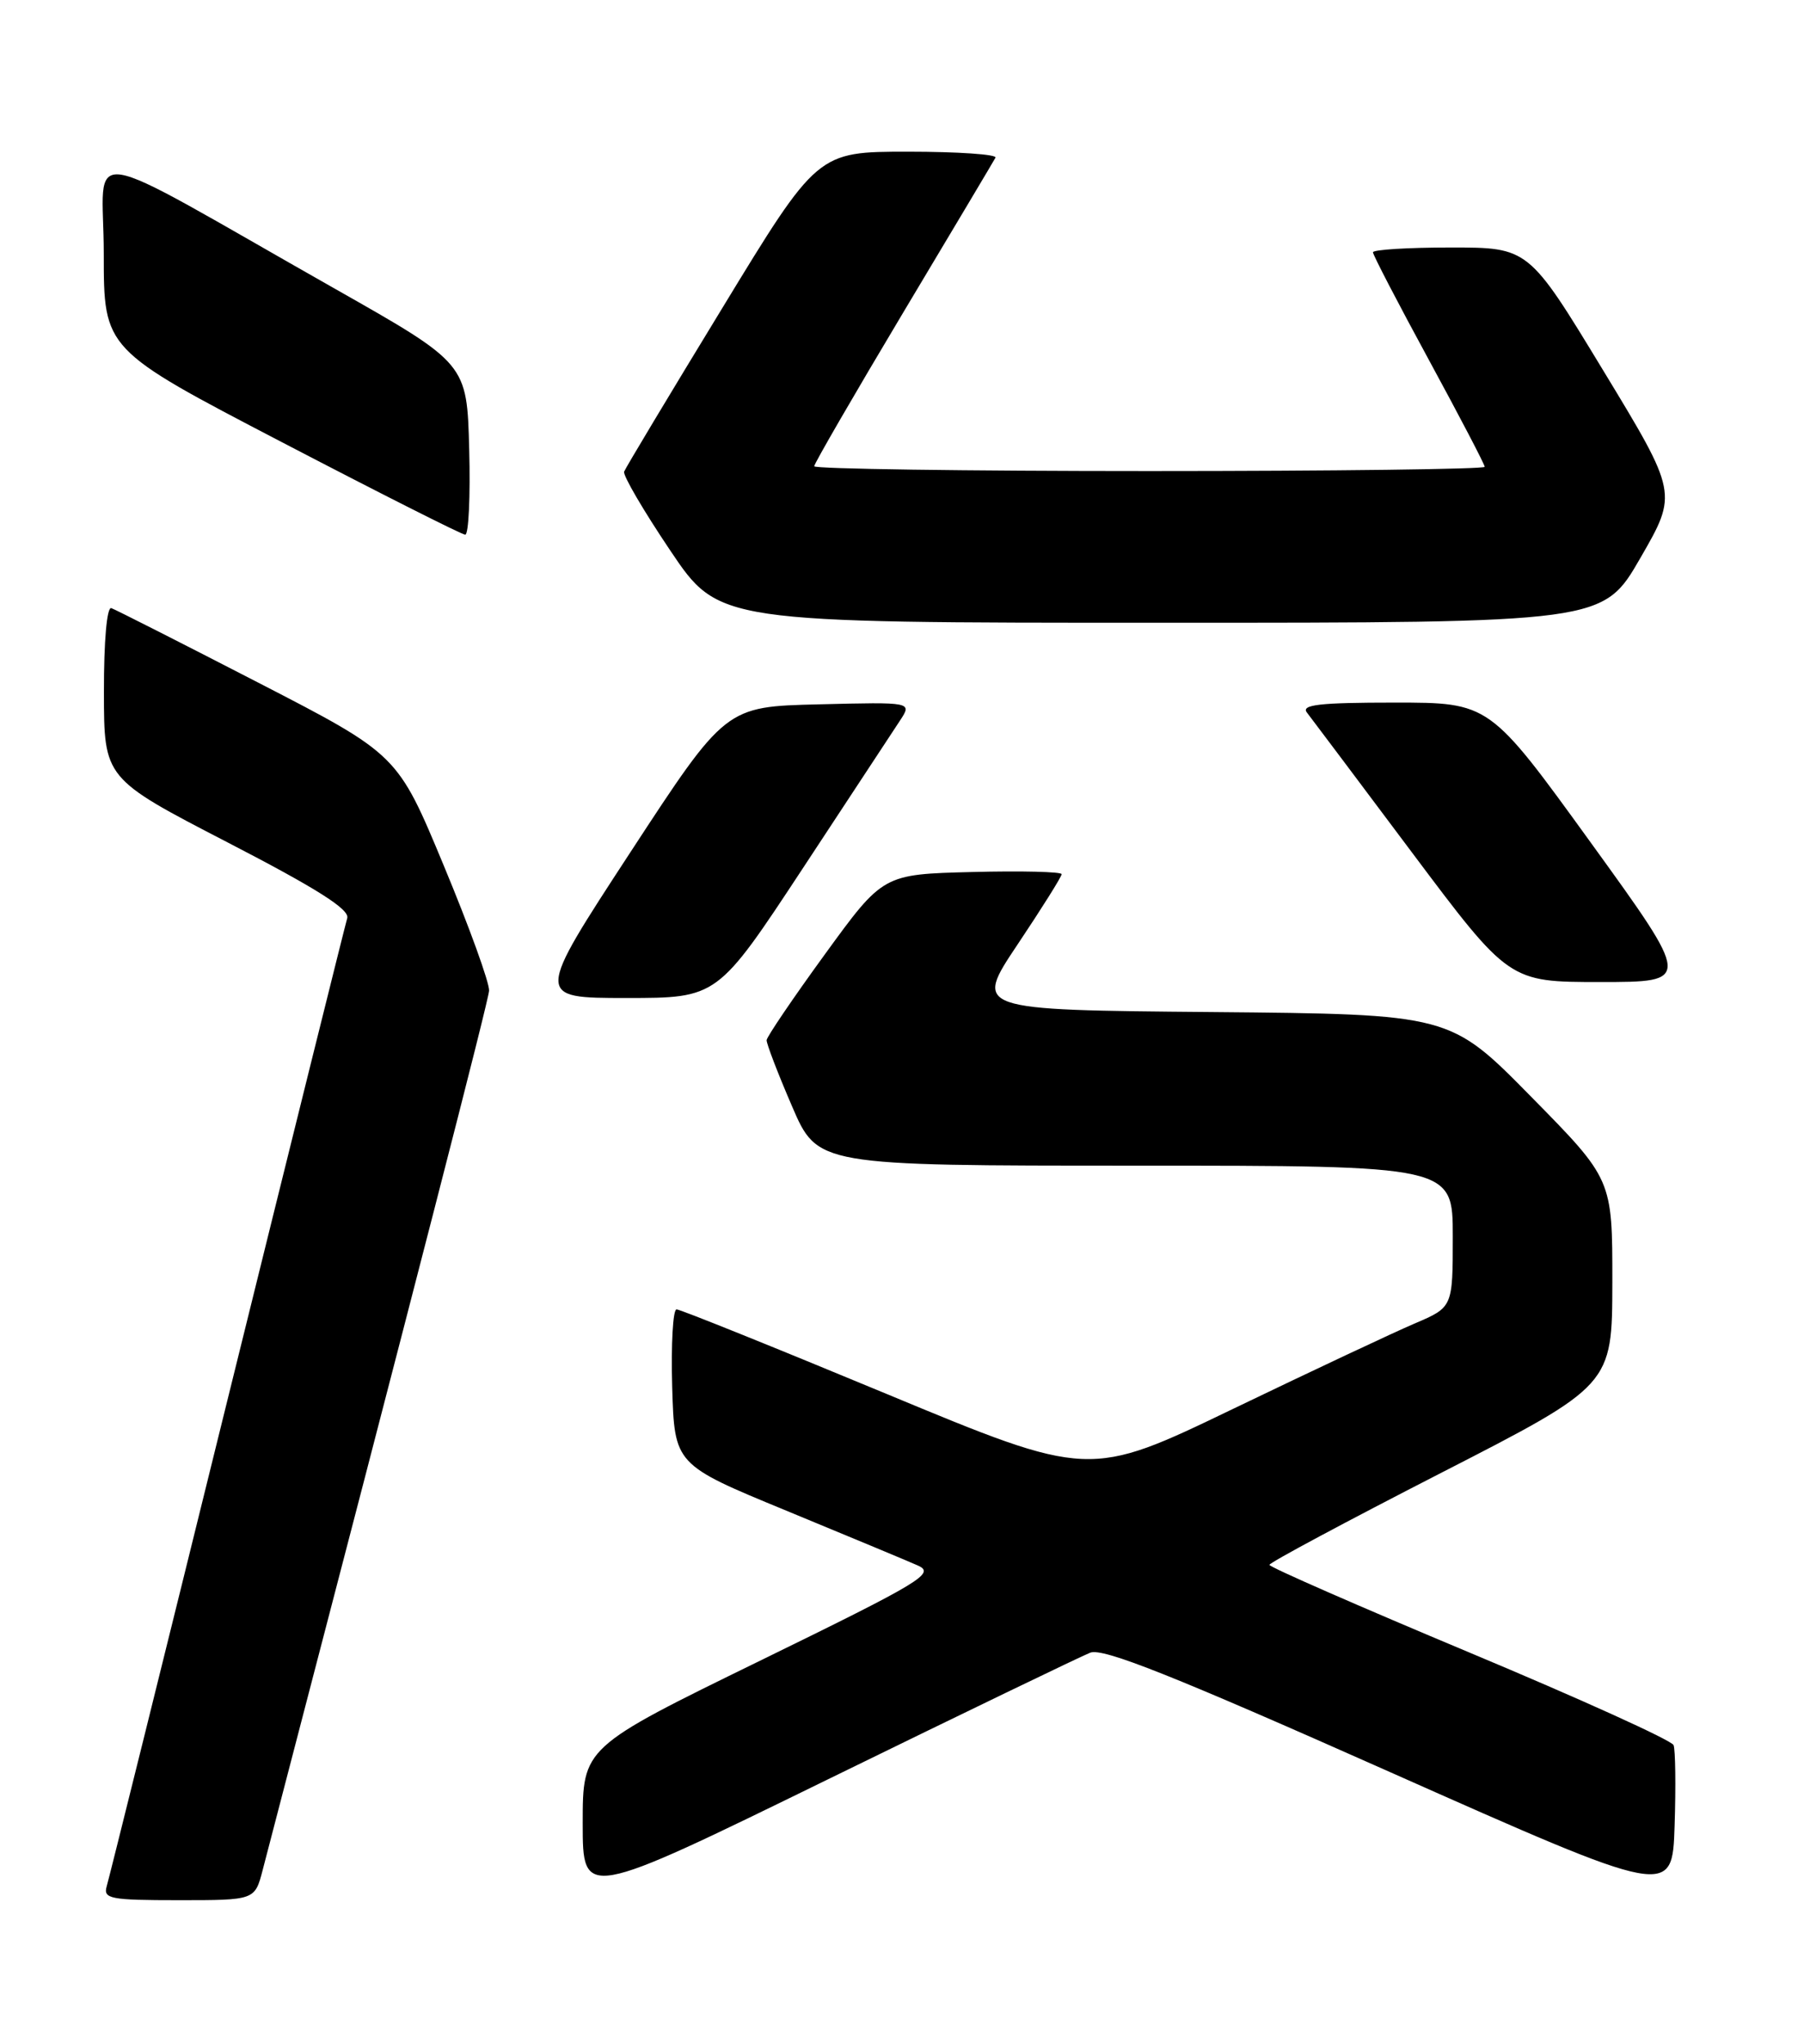 <?xml version="1.0" encoding="UTF-8" standalone="no"?>
<!DOCTYPE svg PUBLIC "-//W3C//DTD SVG 1.1//EN" "http://www.w3.org/Graphics/SVG/1.1/DTD/svg11.dtd" >
<svg xmlns="http://www.w3.org/2000/svg" xmlns:xlink="http://www.w3.org/1999/xlink" version="1.1" viewBox="0 0 226 256">
 <g >
 <path fill="currentColor"
d=" M 32.90 234.25 C 52.47 159.25 61.16 125.48 61.27 124.09 C 61.34 123.14 58.79 116.09 55.60 108.43 C 49.81 94.50 49.81 94.50 32.35 85.50 C 22.75 80.55 14.47 76.35 13.95 76.17 C 13.39 75.97 13.01 80.27 13.02 86.67 C 13.03 97.50 13.03 97.50 28.49 105.50 C 39.71 111.30 43.83 113.91 43.50 115.00 C 43.25 115.83 36.48 143.05 28.46 175.50 C 20.45 207.95 13.66 235.29 13.37 236.25 C 12.91 237.83 13.79 238.00 22.39 238.00 C 31.92 238.00 31.92 238.00 32.90 234.25 Z  M 136.58 207.00 C 138.17 206.37 146.94 209.86 174.08 221.93 C 209.50 237.67 209.50 237.67 209.79 228.66 C 209.95 223.70 209.89 219.17 209.66 218.58 C 209.43 217.98 197.94 212.78 184.13 207.00 C 170.33 201.22 159.03 196.28 159.03 196.00 C 159.03 195.72 168.70 190.55 180.50 184.50 C 201.97 173.50 201.97 173.50 201.99 160.61 C 202.00 147.71 202.00 147.71 191.82 137.37 C 181.65 127.03 181.65 127.03 151.82 126.76 C 121.99 126.50 121.99 126.50 127.49 118.28 C 130.52 113.75 133.00 109.80 133.00 109.49 C 133.00 109.19 127.97 109.06 121.82 109.22 C 110.63 109.50 110.63 109.50 103.36 119.50 C 99.36 125.00 96.07 129.85 96.04 130.28 C 96.02 130.72 97.44 134.43 99.21 138.53 C 102.42 146.00 102.42 146.00 142.21 146.00 C 182.00 146.00 182.00 146.00 182.00 154.87 C 182.00 163.73 182.00 163.73 177.25 165.76 C 174.64 166.87 164.39 171.69 154.48 176.46 C 136.46 185.14 136.46 185.14 111.02 174.57 C 97.03 168.76 85.21 164.00 84.76 164.00 C 84.30 164.00 84.06 168.37 84.21 173.72 C 84.50 183.44 84.50 183.44 98.50 189.21 C 106.20 192.39 113.61 195.47 114.96 196.07 C 117.22 197.06 115.59 198.05 95.21 208.01 C 73.00 218.86 73.00 218.86 73.00 228.37 C 73.00 237.89 73.00 237.89 103.75 222.85 C 120.66 214.58 135.43 207.45 136.58 207.00 Z  M 100.58 108.75 C 106.46 99.81 111.95 91.47 112.77 90.22 C 114.27 87.93 114.27 87.93 102.59 88.22 C 90.90 88.50 90.90 88.50 78.97 106.75 C 67.04 125.00 67.04 125.00 78.46 125.00 C 89.88 125.00 89.88 125.00 100.58 108.75 Z  M 199.26 105.50 C 186.60 88.00 186.60 88.00 174.68 88.00 C 165.29 88.00 162.96 88.27 163.73 89.25 C 164.26 89.94 170.18 97.81 176.87 106.75 C 189.05 123.00 189.05 123.00 200.48 123.00 C 211.92 123.00 211.92 123.00 199.26 105.50 Z  M 205.50 69.89 C 210.18 61.78 210.18 61.78 200.84 46.39 C 191.50 31.00 191.50 31.00 181.75 31.00 C 176.39 31.00 172.00 31.27 172.00 31.60 C 172.00 31.93 175.15 37.99 179.00 45.07 C 182.85 52.15 186.00 58.18 186.00 58.47 C 186.00 58.76 167.10 59.00 144.00 59.00 C 120.90 59.00 102.00 58.73 102.00 58.40 C 102.00 58.07 107.02 49.41 113.15 39.15 C 119.29 28.89 124.49 20.16 124.71 19.75 C 124.94 19.34 120.01 19.00 113.77 19.00 C 102.41 19.00 102.41 19.00 90.46 38.63 C 83.88 49.42 78.36 58.62 78.19 59.07 C 78.01 59.52 80.61 63.96 83.96 68.94 C 90.05 78.00 90.05 78.00 145.44 78.00 C 200.82 78.00 200.82 78.00 205.50 69.89 Z  M 58.78 56.27 C 58.50 45.54 58.50 45.54 42.00 36.19 C 9.11 17.55 13.00 18.14 13.00 31.79 C 13.00 43.76 13.00 43.76 35.25 55.35 C 47.49 61.73 57.85 66.96 58.28 66.97 C 58.71 66.99 58.94 62.17 58.78 56.27 Z "/>
</g>
</svg>